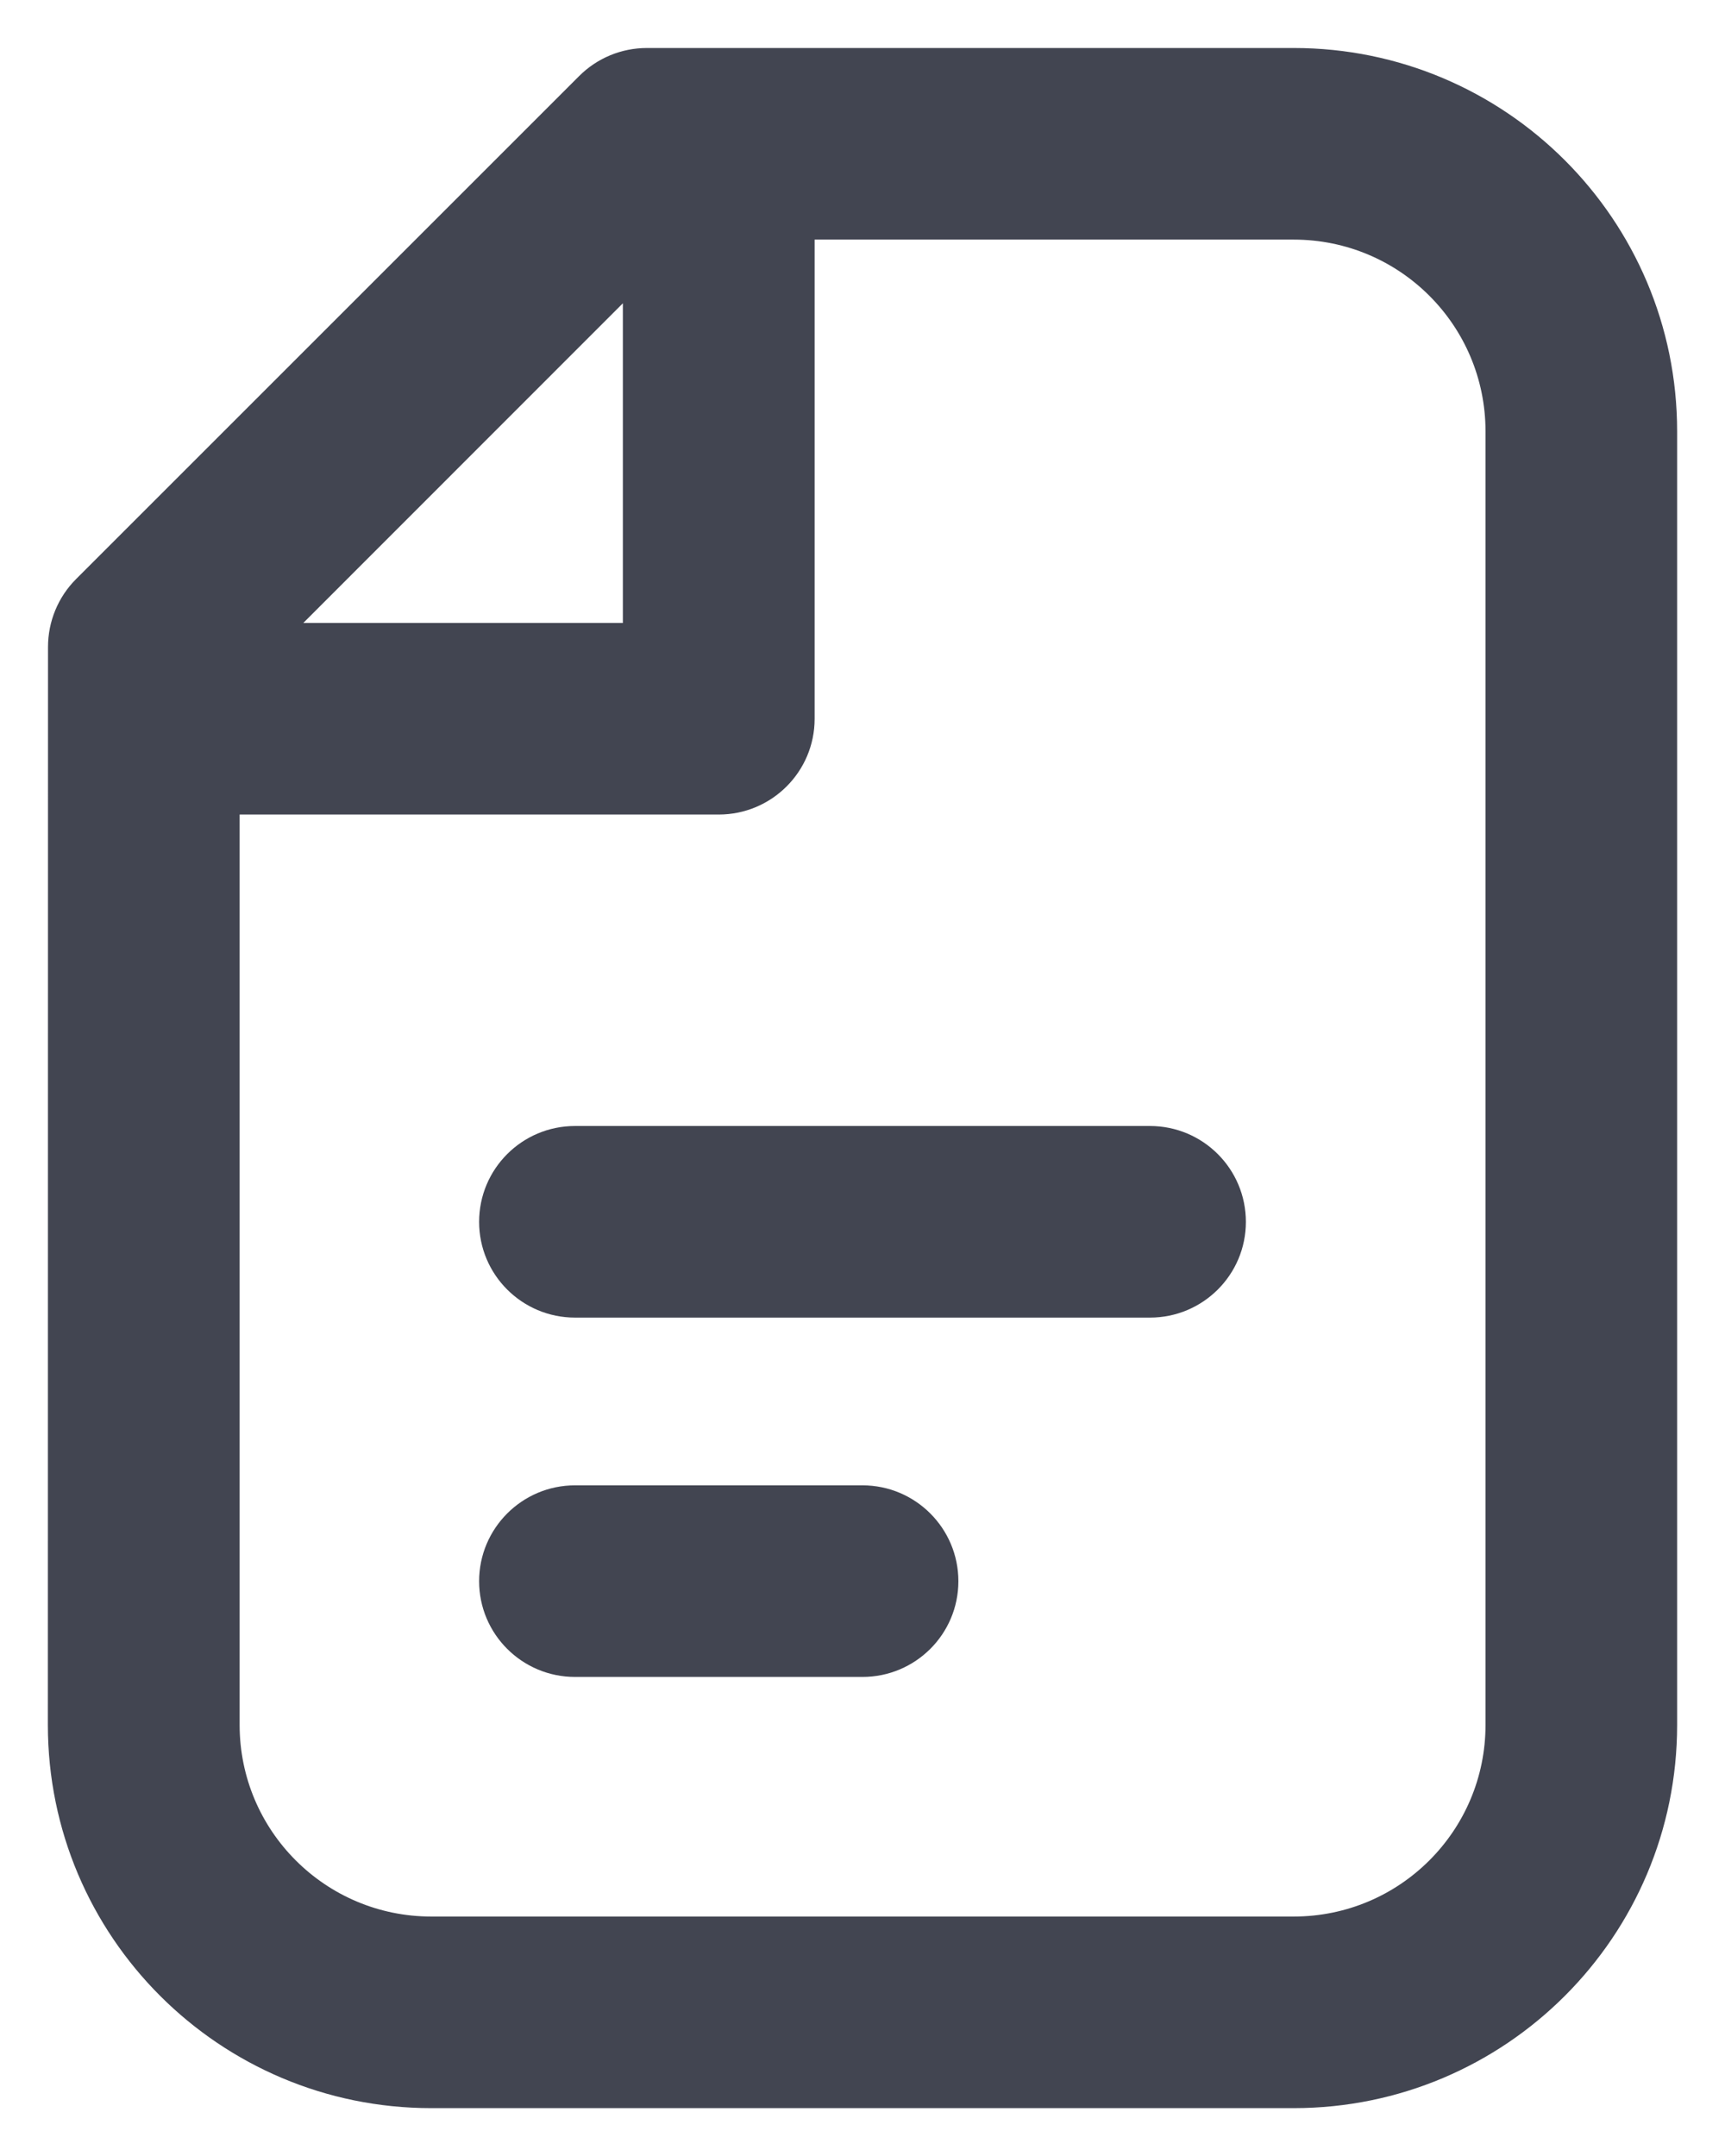 <svg width="12" height="15" viewBox="0 0 12 15" fill="none" xmlns="http://www.w3.org/2000/svg">
<path fill-rule="evenodd" clip-rule="evenodd" d="M3.333 8.501C3.333 8.132 3.632 7.834 4 7.834H8C8.368 7.834 8.667 8.132 8.667 8.501C8.667 8.869 8.368 9.167 8 9.167H4C3.632 9.167 3.333 8.869 3.333 8.501Z" fill="#424551"/>
<path fill-rule="evenodd" clip-rule="evenodd" d="M3.333 11.001C3.333 10.633 3.632 10.334 4 10.334H6C6.368 10.334 6.667 10.633 6.667 11.001C6.667 11.369 6.368 11.667 6 11.667H4C3.632 11.667 3.333 11.369 3.333 11.001Z" fill="#424551"/>
<path fill-rule="evenodd" clip-rule="evenodd" d="M4.029 0.529C4.154 0.404 4.323 0.334 4.5 0.334H9C10.473 0.334 11.667 1.528 11.667 3.001L11.667 12.001C11.667 13.473 10.473 14.667 9 14.667H3C1.527 14.667 0.333 13.473 0.333 12.001L0.334 4.501C0.334 4.324 0.404 4.154 0.529 4.029L4.029 0.529ZM4.333 2.11V4.334H2.11L4.333 2.11ZM1.667 5.667L1.667 12.001C1.667 12.737 2.264 13.334 3 13.334H9C9.737 13.334 10.334 12.737 10.334 12.001L10.334 3.001C10.334 2.264 9.737 1.667 9 1.667H5.667V5.001C5.667 5.369 5.368 5.667 5 5.667H1.667Z" fill="#424551"/>
</svg>

